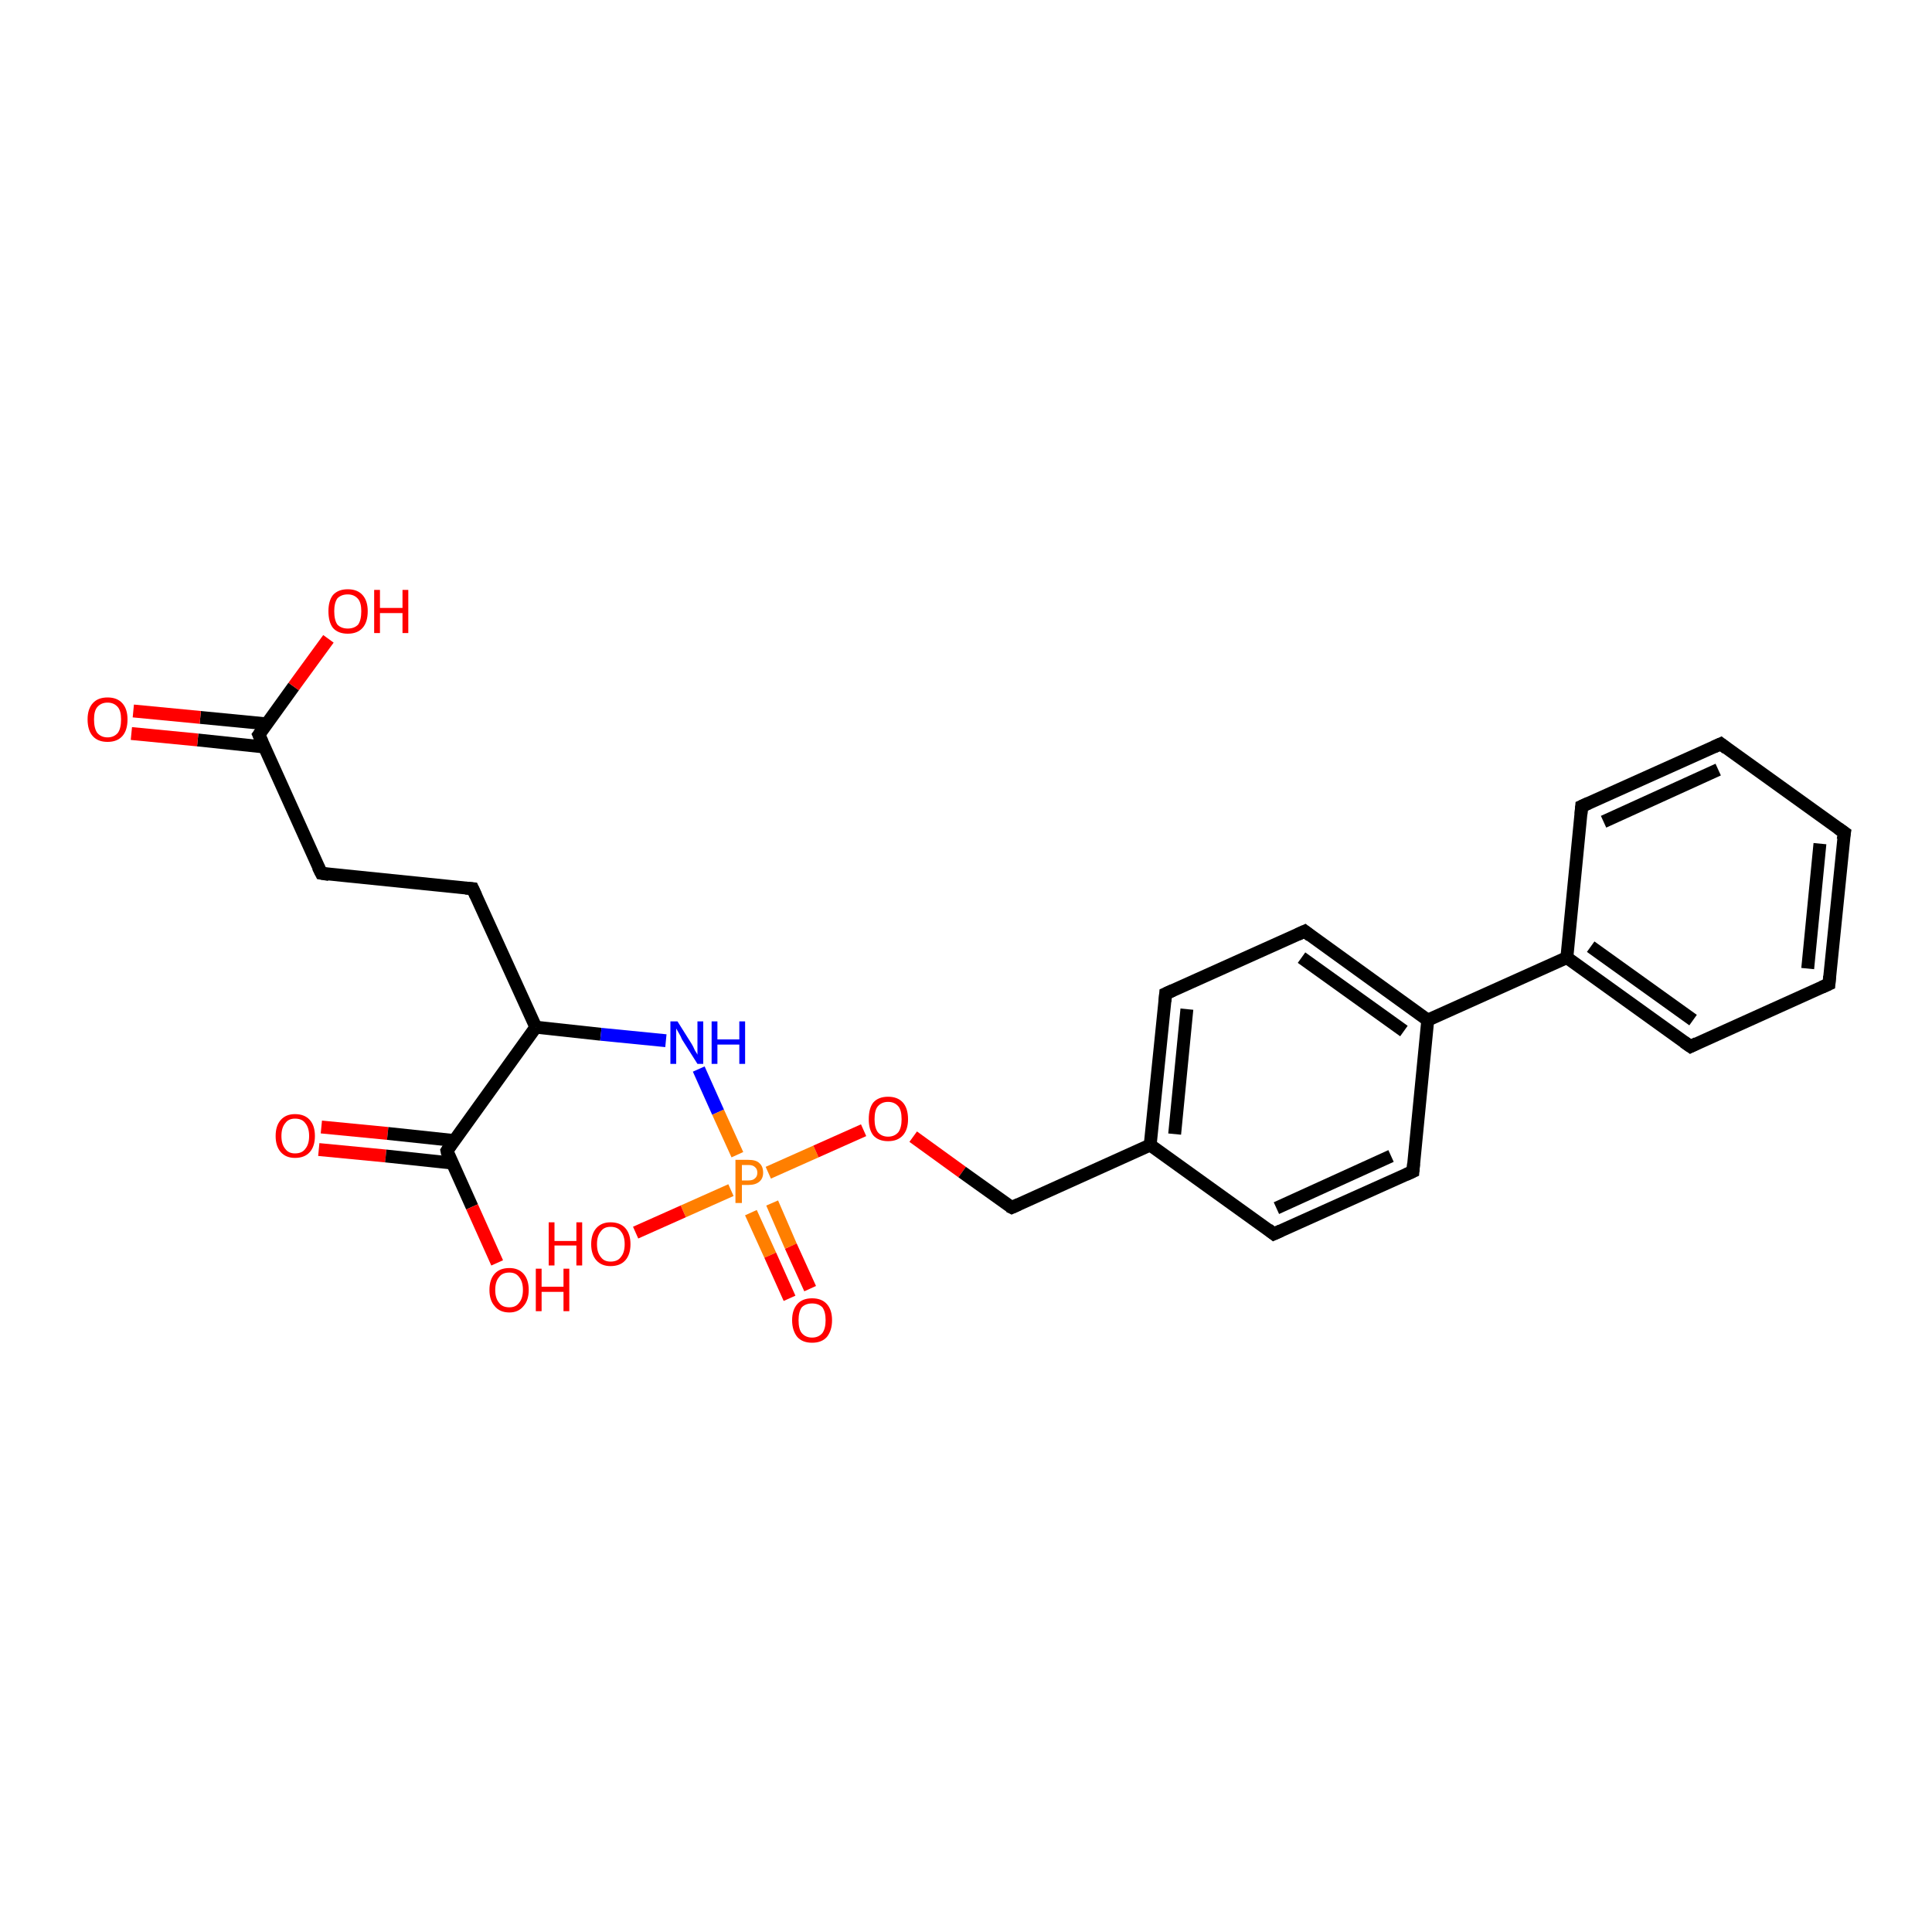 <?xml version='1.0' encoding='iso-8859-1'?>
<svg version='1.1' baseProfile='full'
              xmlns='http://www.w3.org/2000/svg'
                      xmlns:rdkit='http://www.rdkit.org/xml'
                      xmlns:xlink='http://www.w3.org/1999/xlink'
                  xml:space='preserve'
width='300px' height='300px' viewBox='0 0 300 300'>
<!-- END OF HEADER -->
<rect style='opacity:1.0;fill:#FFFFFF;stroke:none' width='300.0' height='300.0' x='0.0' y='0.0'> </rect>
<path class='bond-0 atom-0 atom-1' d='M 49.9,175.0 L 60.2,176.0' style='fill:none;fill-rule:evenodd;stroke:#FF0000;stroke-width:2.0px;stroke-linecap:butt;stroke-linejoin:miter;stroke-opacity:1' />
<path class='bond-0 atom-0 atom-1' d='M 60.2,176.0 L 70.5,177.1' style='fill:none;fill-rule:evenodd;stroke:#000000;stroke-width:2.0px;stroke-linecap:butt;stroke-linejoin:miter;stroke-opacity:1' />
<path class='bond-0 atom-0 atom-1' d='M 49.5,178.5 L 59.9,179.5' style='fill:none;fill-rule:evenodd;stroke:#FF0000;stroke-width:2.0px;stroke-linecap:butt;stroke-linejoin:miter;stroke-opacity:1' />
<path class='bond-0 atom-0 atom-1' d='M 59.9,179.5 L 70.2,180.6' style='fill:none;fill-rule:evenodd;stroke:#000000;stroke-width:2.0px;stroke-linecap:butt;stroke-linejoin:miter;stroke-opacity:1' />
<path class='bond-1 atom-1 atom-2' d='M 69.4,178.7 L 73.3,187.4' style='fill:none;fill-rule:evenodd;stroke:#000000;stroke-width:2.0px;stroke-linecap:butt;stroke-linejoin:miter;stroke-opacity:1' />
<path class='bond-1 atom-1 atom-2' d='M 73.3,187.4 L 77.2,196.1' style='fill:none;fill-rule:evenodd;stroke:#FF0000;stroke-width:2.0px;stroke-linecap:butt;stroke-linejoin:miter;stroke-opacity:1' />
<path class='bond-2 atom-1 atom-3' d='M 69.4,178.7 L 83.2,159.5' style='fill:none;fill-rule:evenodd;stroke:#000000;stroke-width:2.0px;stroke-linecap:butt;stroke-linejoin:miter;stroke-opacity:1' />
<path class='bond-3 atom-3 atom-4' d='M 83.2,159.5 L 93.3,160.6' style='fill:none;fill-rule:evenodd;stroke:#000000;stroke-width:2.0px;stroke-linecap:butt;stroke-linejoin:miter;stroke-opacity:1' />
<path class='bond-3 atom-3 atom-4' d='M 93.3,160.6 L 103.4,161.6' style='fill:none;fill-rule:evenodd;stroke:#0000FF;stroke-width:2.0px;stroke-linecap:butt;stroke-linejoin:miter;stroke-opacity:1' />
<path class='bond-4 atom-4 atom-5' d='M 108.5,166.0 L 111.5,172.7' style='fill:none;fill-rule:evenodd;stroke:#0000FF;stroke-width:2.0px;stroke-linecap:butt;stroke-linejoin:miter;stroke-opacity:1' />
<path class='bond-4 atom-4 atom-5' d='M 111.5,172.7 L 114.5,179.3' style='fill:none;fill-rule:evenodd;stroke:#FF7F00;stroke-width:2.0px;stroke-linecap:butt;stroke-linejoin:miter;stroke-opacity:1' />
<path class='bond-5 atom-5 atom-6' d='M 116.6,188.3 L 119.6,194.9' style='fill:none;fill-rule:evenodd;stroke:#FF7F00;stroke-width:2.0px;stroke-linecap:butt;stroke-linejoin:miter;stroke-opacity:1' />
<path class='bond-5 atom-5 atom-6' d='M 119.6,194.9 L 122.6,201.6' style='fill:none;fill-rule:evenodd;stroke:#FF0000;stroke-width:2.0px;stroke-linecap:butt;stroke-linejoin:miter;stroke-opacity:1' />
<path class='bond-5 atom-5 atom-6' d='M 119.9,186.8 L 122.8,193.5' style='fill:none;fill-rule:evenodd;stroke:#FF7F00;stroke-width:2.0px;stroke-linecap:butt;stroke-linejoin:miter;stroke-opacity:1' />
<path class='bond-5 atom-5 atom-6' d='M 122.8,193.5 L 125.8,200.1' style='fill:none;fill-rule:evenodd;stroke:#FF0000;stroke-width:2.0px;stroke-linecap:butt;stroke-linejoin:miter;stroke-opacity:1' />
<path class='bond-6 atom-5 atom-7' d='M 119.3,182.1 L 126.7,178.8' style='fill:none;fill-rule:evenodd;stroke:#FF7F00;stroke-width:2.0px;stroke-linecap:butt;stroke-linejoin:miter;stroke-opacity:1' />
<path class='bond-6 atom-5 atom-7' d='M 126.7,178.8 L 134.1,175.5' style='fill:none;fill-rule:evenodd;stroke:#FF0000;stroke-width:2.0px;stroke-linecap:butt;stroke-linejoin:miter;stroke-opacity:1' />
<path class='bond-7 atom-7 atom-8' d='M 141.8,176.5 L 149.4,182.0' style='fill:none;fill-rule:evenodd;stroke:#FF0000;stroke-width:2.0px;stroke-linecap:butt;stroke-linejoin:miter;stroke-opacity:1' />
<path class='bond-7 atom-7 atom-8' d='M 149.4,182.0 L 157.1,187.5' style='fill:none;fill-rule:evenodd;stroke:#000000;stroke-width:2.0px;stroke-linecap:butt;stroke-linejoin:miter;stroke-opacity:1' />
<path class='bond-8 atom-8 atom-9' d='M 157.1,187.5 L 178.6,177.8' style='fill:none;fill-rule:evenodd;stroke:#000000;stroke-width:2.0px;stroke-linecap:butt;stroke-linejoin:miter;stroke-opacity:1' />
<path class='bond-9 atom-9 atom-10' d='M 178.6,177.8 L 181.0,154.3' style='fill:none;fill-rule:evenodd;stroke:#000000;stroke-width:2.0px;stroke-linecap:butt;stroke-linejoin:miter;stroke-opacity:1' />
<path class='bond-9 atom-9 atom-10' d='M 182.4,176.1 L 184.3,156.7' style='fill:none;fill-rule:evenodd;stroke:#000000;stroke-width:2.0px;stroke-linecap:butt;stroke-linejoin:miter;stroke-opacity:1' />
<path class='bond-10 atom-10 atom-11' d='M 181.0,154.3 L 202.6,144.6' style='fill:none;fill-rule:evenodd;stroke:#000000;stroke-width:2.0px;stroke-linecap:butt;stroke-linejoin:miter;stroke-opacity:1' />
<path class='bond-11 atom-11 atom-12' d='M 202.6,144.6 L 221.7,158.4' style='fill:none;fill-rule:evenodd;stroke:#000000;stroke-width:2.0px;stroke-linecap:butt;stroke-linejoin:miter;stroke-opacity:1' />
<path class='bond-11 atom-11 atom-12' d='M 202.1,148.7 L 218.0,160.1' style='fill:none;fill-rule:evenodd;stroke:#000000;stroke-width:2.0px;stroke-linecap:butt;stroke-linejoin:miter;stroke-opacity:1' />
<path class='bond-12 atom-12 atom-13' d='M 221.7,158.4 L 219.4,181.9' style='fill:none;fill-rule:evenodd;stroke:#000000;stroke-width:2.0px;stroke-linecap:butt;stroke-linejoin:miter;stroke-opacity:1' />
<path class='bond-13 atom-13 atom-14' d='M 219.4,181.9 L 197.8,191.6' style='fill:none;fill-rule:evenodd;stroke:#000000;stroke-width:2.0px;stroke-linecap:butt;stroke-linejoin:miter;stroke-opacity:1' />
<path class='bond-13 atom-13 atom-14' d='M 216.0,179.5 L 198.2,187.6' style='fill:none;fill-rule:evenodd;stroke:#000000;stroke-width:2.0px;stroke-linecap:butt;stroke-linejoin:miter;stroke-opacity:1' />
<path class='bond-14 atom-12 atom-15' d='M 221.7,158.4 L 243.3,148.7' style='fill:none;fill-rule:evenodd;stroke:#000000;stroke-width:2.0px;stroke-linecap:butt;stroke-linejoin:miter;stroke-opacity:1' />
<path class='bond-15 atom-15 atom-16' d='M 243.3,148.7 L 262.5,162.5' style='fill:none;fill-rule:evenodd;stroke:#000000;stroke-width:2.0px;stroke-linecap:butt;stroke-linejoin:miter;stroke-opacity:1' />
<path class='bond-15 atom-15 atom-16' d='M 247.0,147.0 L 262.9,158.4' style='fill:none;fill-rule:evenodd;stroke:#000000;stroke-width:2.0px;stroke-linecap:butt;stroke-linejoin:miter;stroke-opacity:1' />
<path class='bond-16 atom-16 atom-17' d='M 262.5,162.5 L 284.0,152.8' style='fill:none;fill-rule:evenodd;stroke:#000000;stroke-width:2.0px;stroke-linecap:butt;stroke-linejoin:miter;stroke-opacity:1' />
<path class='bond-17 atom-17 atom-18' d='M 284.0,152.8 L 286.4,129.3' style='fill:none;fill-rule:evenodd;stroke:#000000;stroke-width:2.0px;stroke-linecap:butt;stroke-linejoin:miter;stroke-opacity:1' />
<path class='bond-17 atom-17 atom-18' d='M 280.7,150.4 L 282.6,131.0' style='fill:none;fill-rule:evenodd;stroke:#000000;stroke-width:2.0px;stroke-linecap:butt;stroke-linejoin:miter;stroke-opacity:1' />
<path class='bond-18 atom-18 atom-19' d='M 286.4,129.3 L 267.2,115.5' style='fill:none;fill-rule:evenodd;stroke:#000000;stroke-width:2.0px;stroke-linecap:butt;stroke-linejoin:miter;stroke-opacity:1' />
<path class='bond-19 atom-19 atom-20' d='M 267.2,115.5 L 245.6,125.2' style='fill:none;fill-rule:evenodd;stroke:#000000;stroke-width:2.0px;stroke-linecap:butt;stroke-linejoin:miter;stroke-opacity:1' />
<path class='bond-19 atom-19 atom-20' d='M 266.8,119.5 L 249.0,127.6' style='fill:none;fill-rule:evenodd;stroke:#000000;stroke-width:2.0px;stroke-linecap:butt;stroke-linejoin:miter;stroke-opacity:1' />
<path class='bond-20 atom-5 atom-21' d='M 113.5,184.8 L 106.1,188.1' style='fill:none;fill-rule:evenodd;stroke:#FF7F00;stroke-width:2.0px;stroke-linecap:butt;stroke-linejoin:miter;stroke-opacity:1' />
<path class='bond-20 atom-5 atom-21' d='M 106.1,188.1 L 98.7,191.4' style='fill:none;fill-rule:evenodd;stroke:#FF0000;stroke-width:2.0px;stroke-linecap:butt;stroke-linejoin:miter;stroke-opacity:1' />
<path class='bond-21 atom-3 atom-22' d='M 83.2,159.5 L 73.4,138.0' style='fill:none;fill-rule:evenodd;stroke:#000000;stroke-width:2.0px;stroke-linecap:butt;stroke-linejoin:miter;stroke-opacity:1' />
<path class='bond-22 atom-22 atom-23' d='M 73.4,138.0 L 49.9,135.6' style='fill:none;fill-rule:evenodd;stroke:#000000;stroke-width:2.0px;stroke-linecap:butt;stroke-linejoin:miter;stroke-opacity:1' />
<path class='bond-23 atom-23 atom-24' d='M 49.9,135.6 L 40.2,114.1' style='fill:none;fill-rule:evenodd;stroke:#000000;stroke-width:2.0px;stroke-linecap:butt;stroke-linejoin:miter;stroke-opacity:1' />
<path class='bond-24 atom-24 atom-25' d='M 41.4,112.4 L 31.1,111.4' style='fill:none;fill-rule:evenodd;stroke:#000000;stroke-width:2.0px;stroke-linecap:butt;stroke-linejoin:miter;stroke-opacity:1' />
<path class='bond-24 atom-24 atom-25' d='M 31.1,111.4 L 20.7,110.4' style='fill:none;fill-rule:evenodd;stroke:#FF0000;stroke-width:2.0px;stroke-linecap:butt;stroke-linejoin:miter;stroke-opacity:1' />
<path class='bond-24 atom-24 atom-25' d='M 41.1,116.0 L 30.7,114.9' style='fill:none;fill-rule:evenodd;stroke:#000000;stroke-width:2.0px;stroke-linecap:butt;stroke-linejoin:miter;stroke-opacity:1' />
<path class='bond-24 atom-24 atom-25' d='M 30.7,114.9 L 20.4,113.9' style='fill:none;fill-rule:evenodd;stroke:#FF0000;stroke-width:2.0px;stroke-linecap:butt;stroke-linejoin:miter;stroke-opacity:1' />
<path class='bond-25 atom-24 atom-26' d='M 40.2,114.1 L 45.6,106.6' style='fill:none;fill-rule:evenodd;stroke:#000000;stroke-width:2.0px;stroke-linecap:butt;stroke-linejoin:miter;stroke-opacity:1' />
<path class='bond-25 atom-24 atom-26' d='M 45.6,106.6 L 51.0,99.2' style='fill:none;fill-rule:evenodd;stroke:#FF0000;stroke-width:2.0px;stroke-linecap:butt;stroke-linejoin:miter;stroke-opacity:1' />
<path class='bond-26 atom-14 atom-9' d='M 197.8,191.6 L 178.6,177.8' style='fill:none;fill-rule:evenodd;stroke:#000000;stroke-width:2.0px;stroke-linecap:butt;stroke-linejoin:miter;stroke-opacity:1' />
<path class='bond-27 atom-20 atom-15' d='M 245.6,125.2 L 243.3,148.7' style='fill:none;fill-rule:evenodd;stroke:#000000;stroke-width:2.0px;stroke-linecap:butt;stroke-linejoin:miter;stroke-opacity:1' />
<path d='M 69.5,179.2 L 69.4,178.7 L 70.0,177.8' style='fill:none;stroke:#000000;stroke-width:2.0px;stroke-linecap:butt;stroke-linejoin:miter;stroke-opacity:1;' />
<path d='M 156.7,187.3 L 157.1,187.5 L 158.2,187.0' style='fill:none;stroke:#000000;stroke-width:2.0px;stroke-linecap:butt;stroke-linejoin:miter;stroke-opacity:1;' />
<path d='M 180.9,155.5 L 181.0,154.3 L 182.1,153.8' style='fill:none;stroke:#000000;stroke-width:2.0px;stroke-linecap:butt;stroke-linejoin:miter;stroke-opacity:1;' />
<path d='M 201.5,145.1 L 202.6,144.6 L 203.5,145.3' style='fill:none;stroke:#000000;stroke-width:2.0px;stroke-linecap:butt;stroke-linejoin:miter;stroke-opacity:1;' />
<path d='M 219.5,180.7 L 219.4,181.9 L 218.3,182.4' style='fill:none;stroke:#000000;stroke-width:2.0px;stroke-linecap:butt;stroke-linejoin:miter;stroke-opacity:1;' />
<path d='M 198.9,191.1 L 197.8,191.6 L 196.9,190.9' style='fill:none;stroke:#000000;stroke-width:2.0px;stroke-linecap:butt;stroke-linejoin:miter;stroke-opacity:1;' />
<path d='M 261.5,161.8 L 262.5,162.5 L 263.5,162.0' style='fill:none;stroke:#000000;stroke-width:2.0px;stroke-linecap:butt;stroke-linejoin:miter;stroke-opacity:1;' />
<path d='M 282.9,153.3 L 284.0,152.8 L 284.1,151.6' style='fill:none;stroke:#000000;stroke-width:2.0px;stroke-linecap:butt;stroke-linejoin:miter;stroke-opacity:1;' />
<path d='M 286.2,130.4 L 286.4,129.3 L 285.4,128.6' style='fill:none;stroke:#000000;stroke-width:2.0px;stroke-linecap:butt;stroke-linejoin:miter;stroke-opacity:1;' />
<path d='M 268.1,116.2 L 267.2,115.5 L 266.1,116.0' style='fill:none;stroke:#000000;stroke-width:2.0px;stroke-linecap:butt;stroke-linejoin:miter;stroke-opacity:1;' />
<path d='M 246.7,124.7 L 245.6,125.2 L 245.5,126.4' style='fill:none;stroke:#000000;stroke-width:2.0px;stroke-linecap:butt;stroke-linejoin:miter;stroke-opacity:1;' />
<path d='M 73.9,139.1 L 73.4,138.0 L 72.3,137.9' style='fill:none;stroke:#000000;stroke-width:2.0px;stroke-linecap:butt;stroke-linejoin:miter;stroke-opacity:1;' />
<path d='M 51.1,135.8 L 49.9,135.6 L 49.4,134.6' style='fill:none;stroke:#000000;stroke-width:2.0px;stroke-linecap:butt;stroke-linejoin:miter;stroke-opacity:1;' />
<path d='M 40.7,115.2 L 40.2,114.1 L 40.5,113.7' style='fill:none;stroke:#000000;stroke-width:2.0px;stroke-linecap:butt;stroke-linejoin:miter;stroke-opacity:1;' />
<path class='atom-0' d='M 42.8 176.4
Q 42.8 174.8, 43.6 173.9
Q 44.4 173.0, 45.8 173.0
Q 47.3 173.0, 48.1 173.9
Q 48.9 174.8, 48.9 176.4
Q 48.9 178.0, 48.1 178.9
Q 47.3 179.8, 45.8 179.8
Q 44.4 179.8, 43.6 178.9
Q 42.8 178.0, 42.8 176.4
M 45.8 179.1
Q 46.9 179.1, 47.4 178.4
Q 48.0 177.7, 48.0 176.4
Q 48.0 175.1, 47.4 174.4
Q 46.9 173.7, 45.8 173.7
Q 44.8 173.7, 44.3 174.4
Q 43.7 175.1, 43.7 176.4
Q 43.7 177.7, 44.3 178.4
Q 44.8 179.1, 45.8 179.1
' fill='#FF0000'/>
<path class='atom-2' d='M 76.0 200.3
Q 76.0 198.7, 76.8 197.8
Q 77.6 196.9, 79.1 196.9
Q 80.5 196.9, 81.3 197.8
Q 82.1 198.7, 82.1 200.3
Q 82.1 201.9, 81.3 202.8
Q 80.5 203.8, 79.1 203.8
Q 77.6 203.8, 76.8 202.8
Q 76.0 201.9, 76.0 200.3
M 79.1 203.0
Q 80.1 203.0, 80.6 202.3
Q 81.2 201.6, 81.2 200.3
Q 81.2 199.0, 80.6 198.3
Q 80.1 197.6, 79.1 197.6
Q 78.0 197.6, 77.5 198.3
Q 76.9 199.0, 76.9 200.3
Q 76.9 201.6, 77.5 202.3
Q 78.0 203.0, 79.1 203.0
' fill='#FF0000'/>
<path class='atom-2' d='M 83.2 197.0
L 84.1 197.0
L 84.1 199.8
L 87.5 199.8
L 87.5 197.0
L 88.4 197.0
L 88.4 203.6
L 87.5 203.6
L 87.5 200.6
L 84.1 200.6
L 84.1 203.6
L 83.2 203.6
L 83.2 197.0
' fill='#FF0000'/>
<path class='atom-4' d='M 105.2 158.6
L 107.4 162.1
Q 107.6 162.4, 107.9 163.1
Q 108.3 163.7, 108.3 163.8
L 108.3 158.6
L 109.2 158.6
L 109.2 165.2
L 108.3 165.2
L 105.9 161.4
Q 105.7 160.9, 105.4 160.4
Q 105.1 159.9, 105.0 159.7
L 105.0 165.2
L 104.1 165.2
L 104.1 158.6
L 105.2 158.6
' fill='#0000FF'/>
<path class='atom-4' d='M 110.5 158.6
L 111.4 158.6
L 111.4 161.4
L 114.8 161.4
L 114.8 158.6
L 115.7 158.6
L 115.7 165.2
L 114.8 165.2
L 114.8 162.2
L 111.4 162.2
L 111.4 165.2
L 110.5 165.2
L 110.5 158.6
' fill='#0000FF'/>
<path class='atom-5' d='M 116.2 180.1
Q 117.4 180.1, 117.9 180.6
Q 118.5 181.1, 118.5 182.1
Q 118.5 183.0, 117.9 183.5
Q 117.3 184.0, 116.2 184.0
L 115.2 184.0
L 115.2 186.8
L 114.2 186.8
L 114.2 180.1
L 116.2 180.1
M 116.2 183.3
Q 116.9 183.3, 117.2 183.0
Q 117.6 182.7, 117.6 182.1
Q 117.6 181.5, 117.2 181.2
Q 116.9 180.9, 116.2 180.9
L 115.2 180.9
L 115.2 183.3
L 116.2 183.3
' fill='#FF7F00'/>
<path class='atom-6' d='M 123.0 205.0
Q 123.0 203.4, 123.8 202.5
Q 124.6 201.6, 126.1 201.6
Q 127.6 201.6, 128.4 202.5
Q 129.2 203.4, 129.2 205.0
Q 129.2 206.6, 128.4 207.6
Q 127.6 208.5, 126.1 208.5
Q 124.6 208.5, 123.8 207.6
Q 123.0 206.6, 123.0 205.0
M 126.1 207.7
Q 127.1 207.7, 127.7 207.0
Q 128.2 206.3, 128.2 205.0
Q 128.2 203.7, 127.7 203.0
Q 127.1 202.4, 126.1 202.4
Q 125.1 202.4, 124.5 203.0
Q 124.0 203.7, 124.0 205.0
Q 124.0 206.4, 124.5 207.0
Q 125.1 207.7, 126.1 207.7
' fill='#FF0000'/>
<path class='atom-7' d='M 134.9 173.8
Q 134.9 172.1, 135.6 171.2
Q 136.4 170.3, 137.9 170.3
Q 139.4 170.3, 140.2 171.2
Q 141.0 172.1, 141.0 173.8
Q 141.0 175.4, 140.2 176.3
Q 139.4 177.2, 137.9 177.2
Q 136.4 177.2, 135.6 176.3
Q 134.9 175.4, 134.9 173.8
M 137.9 176.5
Q 138.9 176.5, 139.5 175.8
Q 140.0 175.1, 140.0 173.8
Q 140.0 172.4, 139.5 171.8
Q 138.9 171.1, 137.9 171.1
Q 136.9 171.1, 136.3 171.8
Q 135.8 172.4, 135.8 173.8
Q 135.8 175.1, 136.3 175.8
Q 136.9 176.5, 137.9 176.5
' fill='#FF0000'/>
<path class='atom-21' d='M 85.2 189.8
L 86.1 189.8
L 86.1 192.7
L 89.5 192.7
L 89.5 189.8
L 90.4 189.8
L 90.4 196.5
L 89.5 196.5
L 89.5 193.4
L 86.1 193.4
L 86.1 196.5
L 85.2 196.5
L 85.2 189.8
' fill='#FF0000'/>
<path class='atom-21' d='M 91.8 193.2
Q 91.8 191.6, 92.6 190.7
Q 93.4 189.8, 94.8 189.8
Q 96.3 189.8, 97.1 190.7
Q 97.9 191.6, 97.9 193.2
Q 97.9 194.8, 97.1 195.7
Q 96.3 196.6, 94.8 196.6
Q 93.4 196.6, 92.6 195.7
Q 91.8 194.8, 91.8 193.2
M 94.8 195.9
Q 95.9 195.9, 96.4 195.2
Q 97.0 194.5, 97.0 193.2
Q 97.0 191.9, 96.4 191.2
Q 95.9 190.5, 94.8 190.5
Q 93.8 190.5, 93.3 191.2
Q 92.7 191.9, 92.7 193.2
Q 92.7 194.5, 93.3 195.2
Q 93.8 195.9, 94.8 195.9
' fill='#FF0000'/>
<path class='atom-25' d='M 13.6 111.7
Q 13.6 110.1, 14.4 109.2
Q 15.2 108.3, 16.7 108.3
Q 18.2 108.3, 19.0 109.2
Q 19.8 110.1, 19.8 111.7
Q 19.8 113.4, 19.0 114.3
Q 18.2 115.2, 16.7 115.2
Q 15.2 115.2, 14.4 114.3
Q 13.6 113.4, 13.6 111.7
M 16.7 114.5
Q 17.7 114.5, 18.3 113.8
Q 18.8 113.1, 18.8 111.7
Q 18.8 110.4, 18.3 109.8
Q 17.7 109.1, 16.7 109.1
Q 15.7 109.1, 15.1 109.8
Q 14.6 110.4, 14.6 111.7
Q 14.6 113.1, 15.1 113.8
Q 15.7 114.5, 16.7 114.5
' fill='#FF0000'/>
<path class='atom-26' d='M 51.0 94.9
Q 51.0 93.3, 51.7 92.4
Q 52.5 91.5, 54.0 91.5
Q 55.5 91.5, 56.3 92.4
Q 57.1 93.3, 57.1 94.9
Q 57.1 96.6, 56.3 97.5
Q 55.5 98.4, 54.0 98.4
Q 52.5 98.4, 51.7 97.5
Q 51.0 96.6, 51.0 94.9
M 54.0 97.6
Q 55.0 97.6, 55.6 97.0
Q 56.1 96.3, 56.1 94.9
Q 56.1 93.6, 55.6 93.0
Q 55.0 92.3, 54.0 92.3
Q 53.0 92.3, 52.4 92.9
Q 51.9 93.6, 51.9 94.9
Q 51.9 96.3, 52.4 97.0
Q 53.0 97.6, 54.0 97.6
' fill='#FF0000'/>
<path class='atom-26' d='M 58.1 91.6
L 59.0 91.6
L 59.0 94.4
L 62.5 94.4
L 62.5 91.6
L 63.4 91.6
L 63.4 98.3
L 62.5 98.3
L 62.5 95.2
L 59.0 95.2
L 59.0 98.3
L 58.1 98.3
L 58.1 91.6
' fill='#FF0000'/>
</svg>
